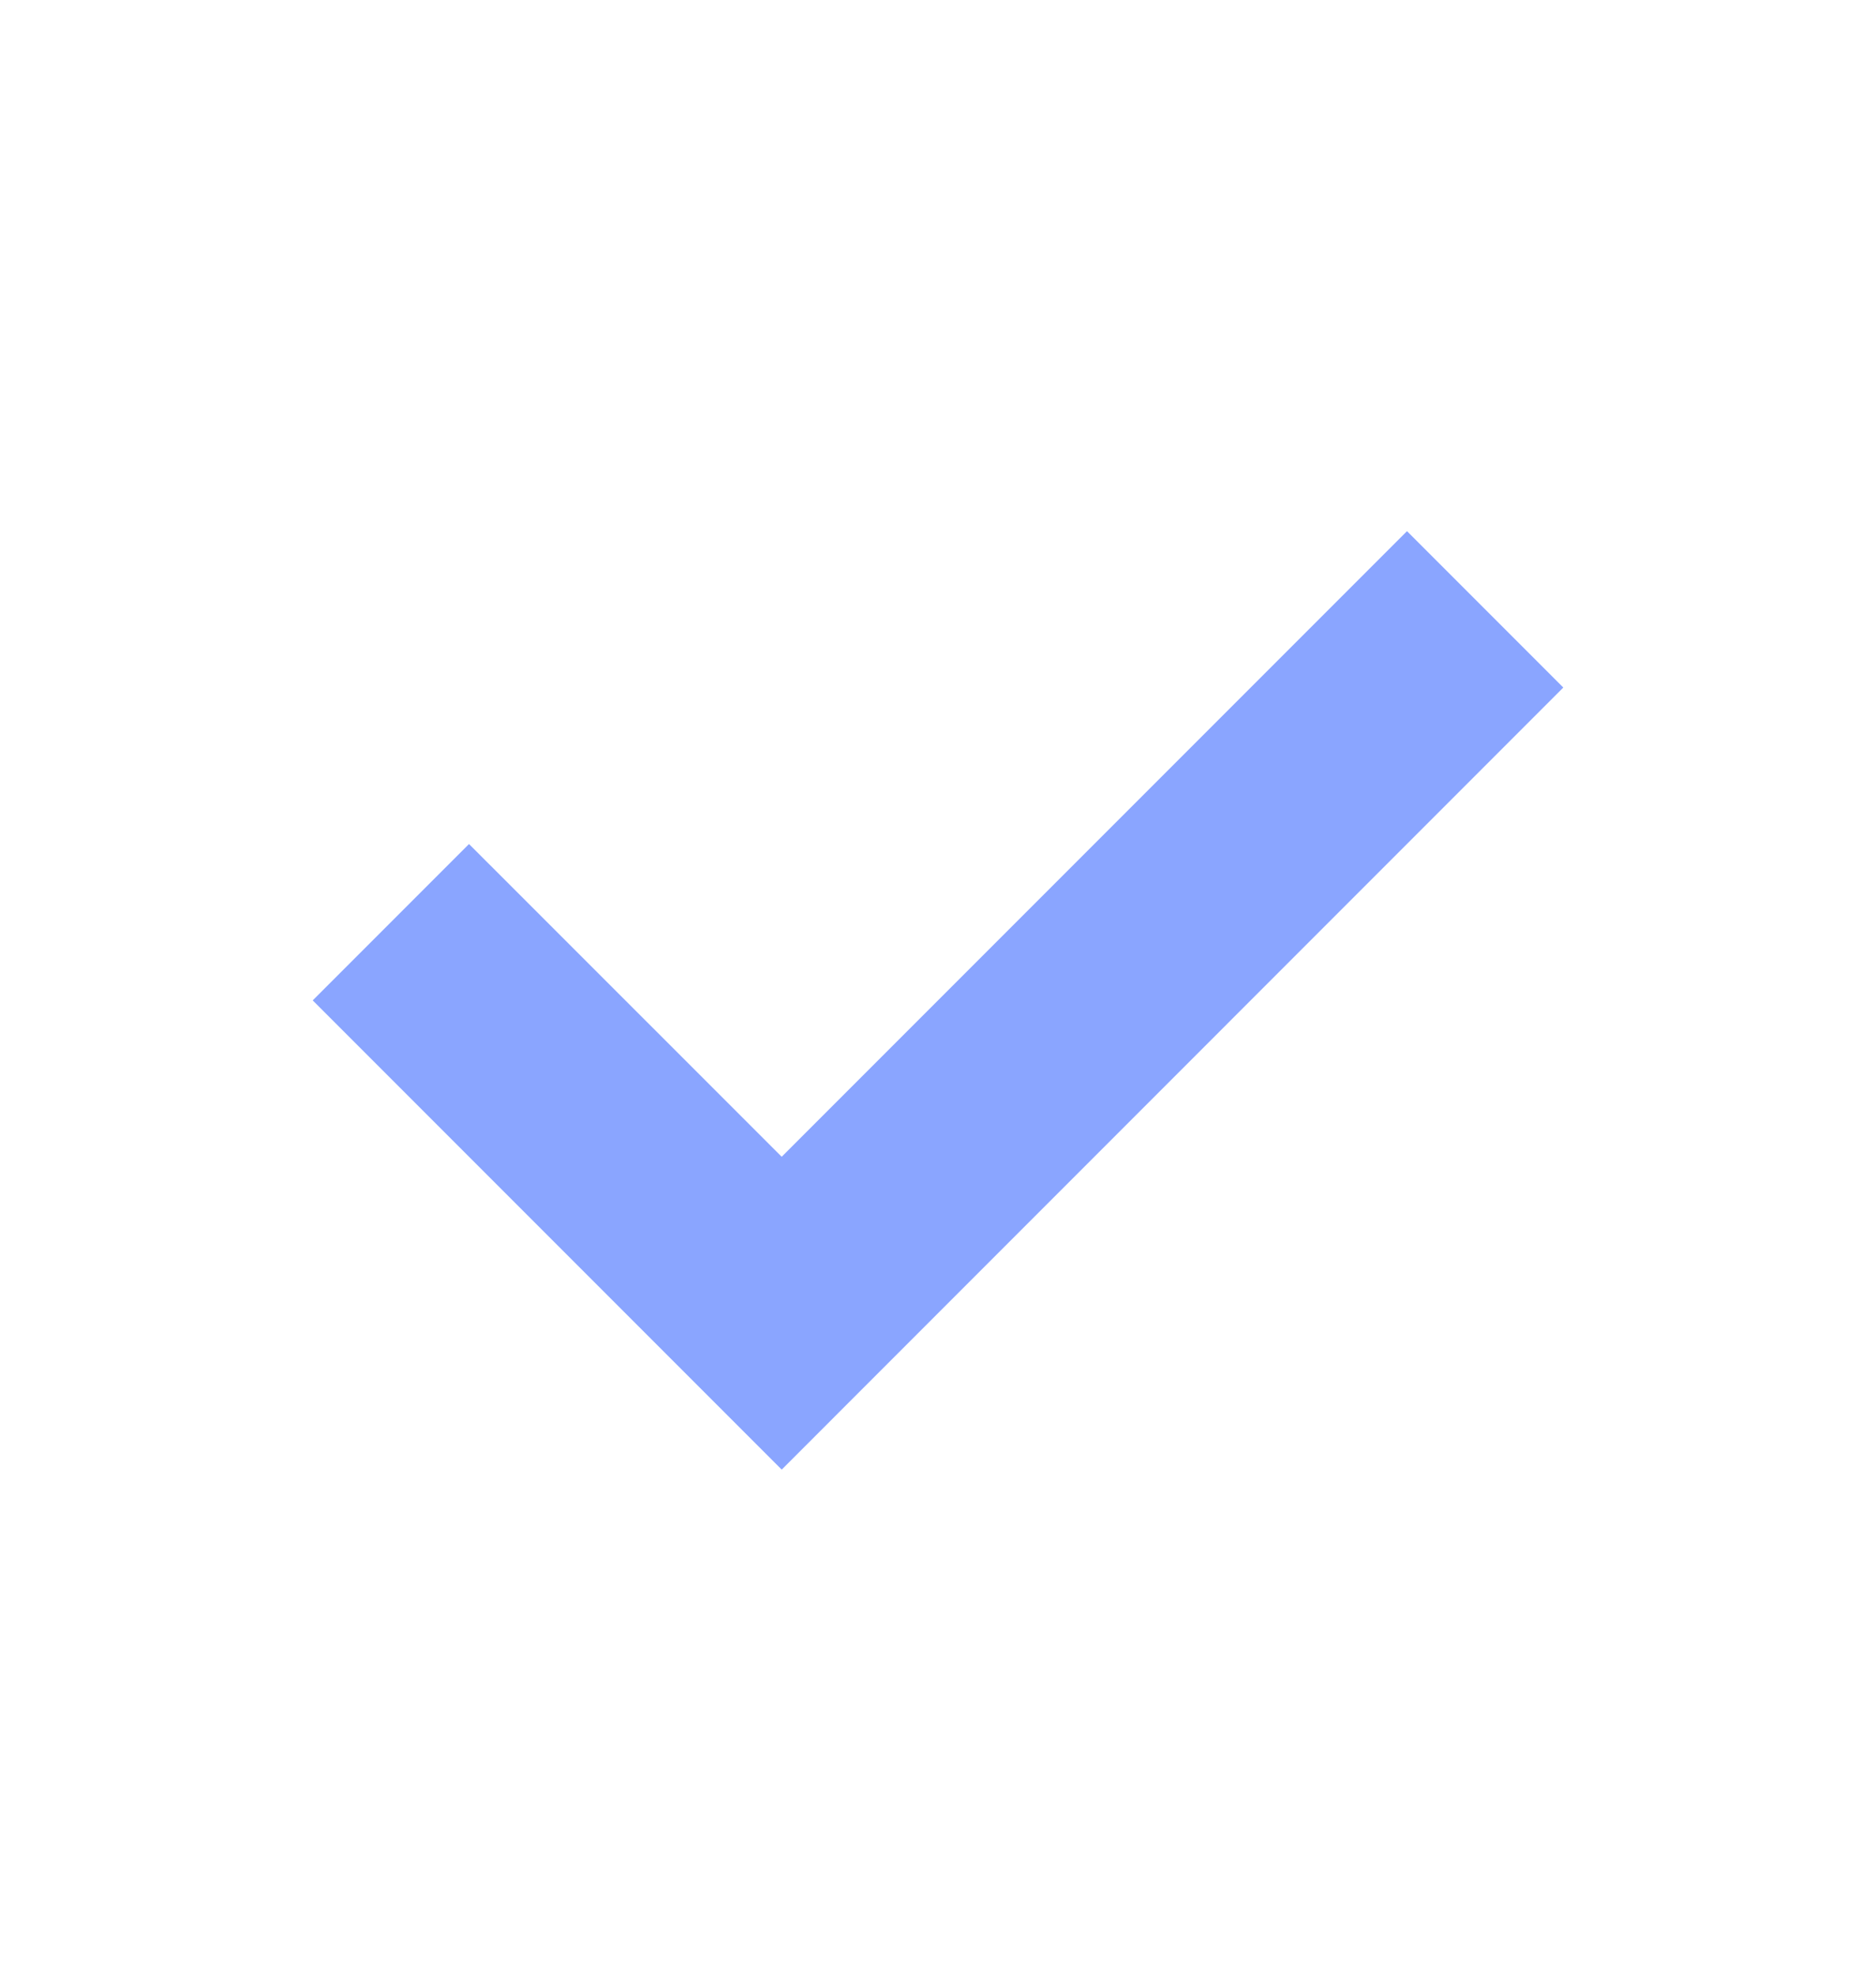<svg width="19" height="20" viewBox="0 0 19 20" fill="none" xmlns="http://www.w3.org/2000/svg">
<path d="M4.75 8.544L3.167 10.127L7.917 14.877L15.833 6.96L14.25 5.377L7.917 11.71L4.75 8.544Z" fill="#8AA5FF"/>
</svg>

